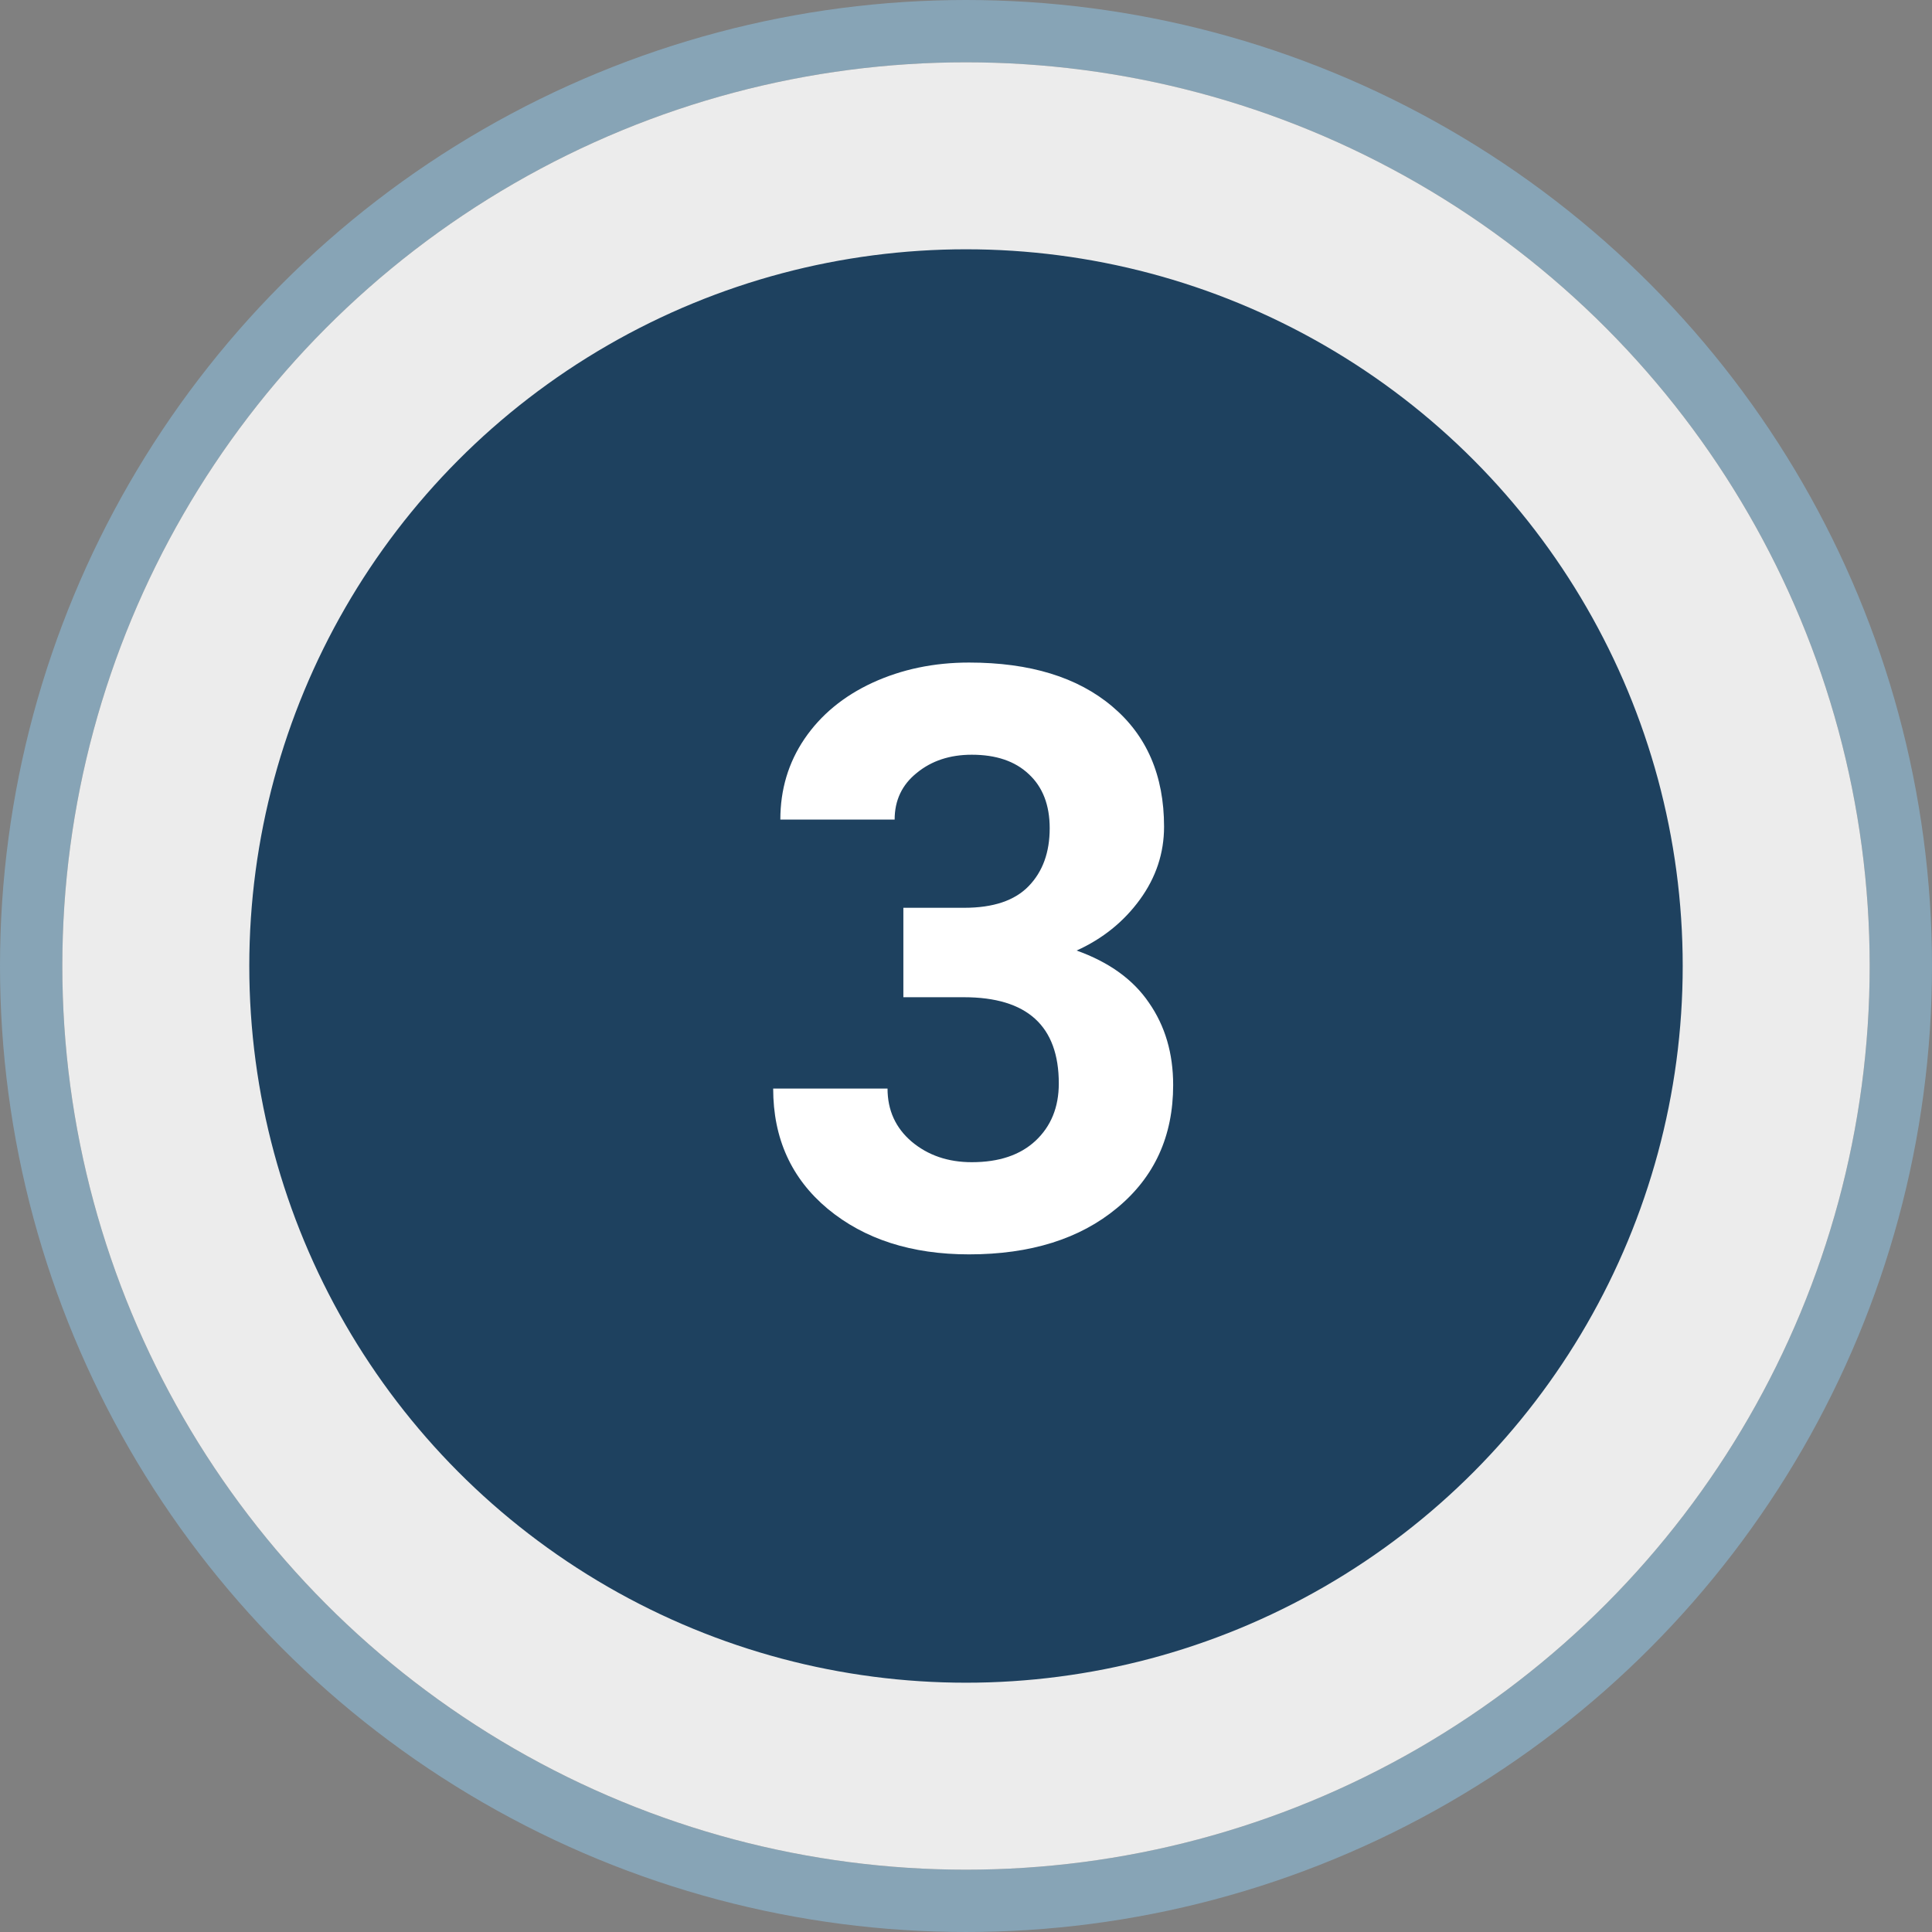 <svg width="31" height="31" viewBox="0 0 31 31" fill="none" xmlns="http://www.w3.org/2000/svg">
<rect x="0" y="0" width="31" height="31" fill="#808080" stroke="none"/>
<circle cx="15.5" cy="15.5" r="15" stroke="#87A4B6"/>
<circle cx="15.5" cy="15.5" r="13" fill="#1E415F" stroke="#ECECEC" stroke-width="3"/>
<path d="M14.495 14.566H15.472C15.938 14.566 16.283 14.45 16.507 14.217C16.731 13.985 16.843 13.676 16.843 13.29C16.843 12.918 16.731 12.628 16.507 12.421C16.287 12.213 15.982 12.11 15.593 12.11C15.242 12.11 14.947 12.207 14.71 12.402C14.473 12.592 14.355 12.842 14.355 13.151H12.521C12.521 12.668 12.65 12.237 12.908 11.856C13.17 11.471 13.534 11.17 13.999 10.955C14.469 10.739 14.986 10.631 15.548 10.631C16.526 10.631 17.292 10.866 17.846 11.335C18.401 11.801 18.678 12.444 18.678 13.265C18.678 13.688 18.549 14.078 18.291 14.433C18.032 14.789 17.694 15.062 17.275 15.252C17.795 15.438 18.183 15.717 18.436 16.09C18.695 16.462 18.824 16.902 18.824 17.41C18.824 18.231 18.523 18.889 17.922 19.384C17.326 19.879 16.534 20.127 15.548 20.127C14.626 20.127 13.87 19.884 13.282 19.397C12.698 18.91 12.406 18.267 12.406 17.467H14.241C14.241 17.814 14.37 18.098 14.628 18.318C14.89 18.538 15.212 18.648 15.593 18.648C16.029 18.648 16.369 18.534 16.615 18.305C16.864 18.072 16.989 17.766 16.989 17.385C16.989 16.462 16.481 16.001 15.466 16.001H14.495V14.566Z" fill="white"/>
</svg>
